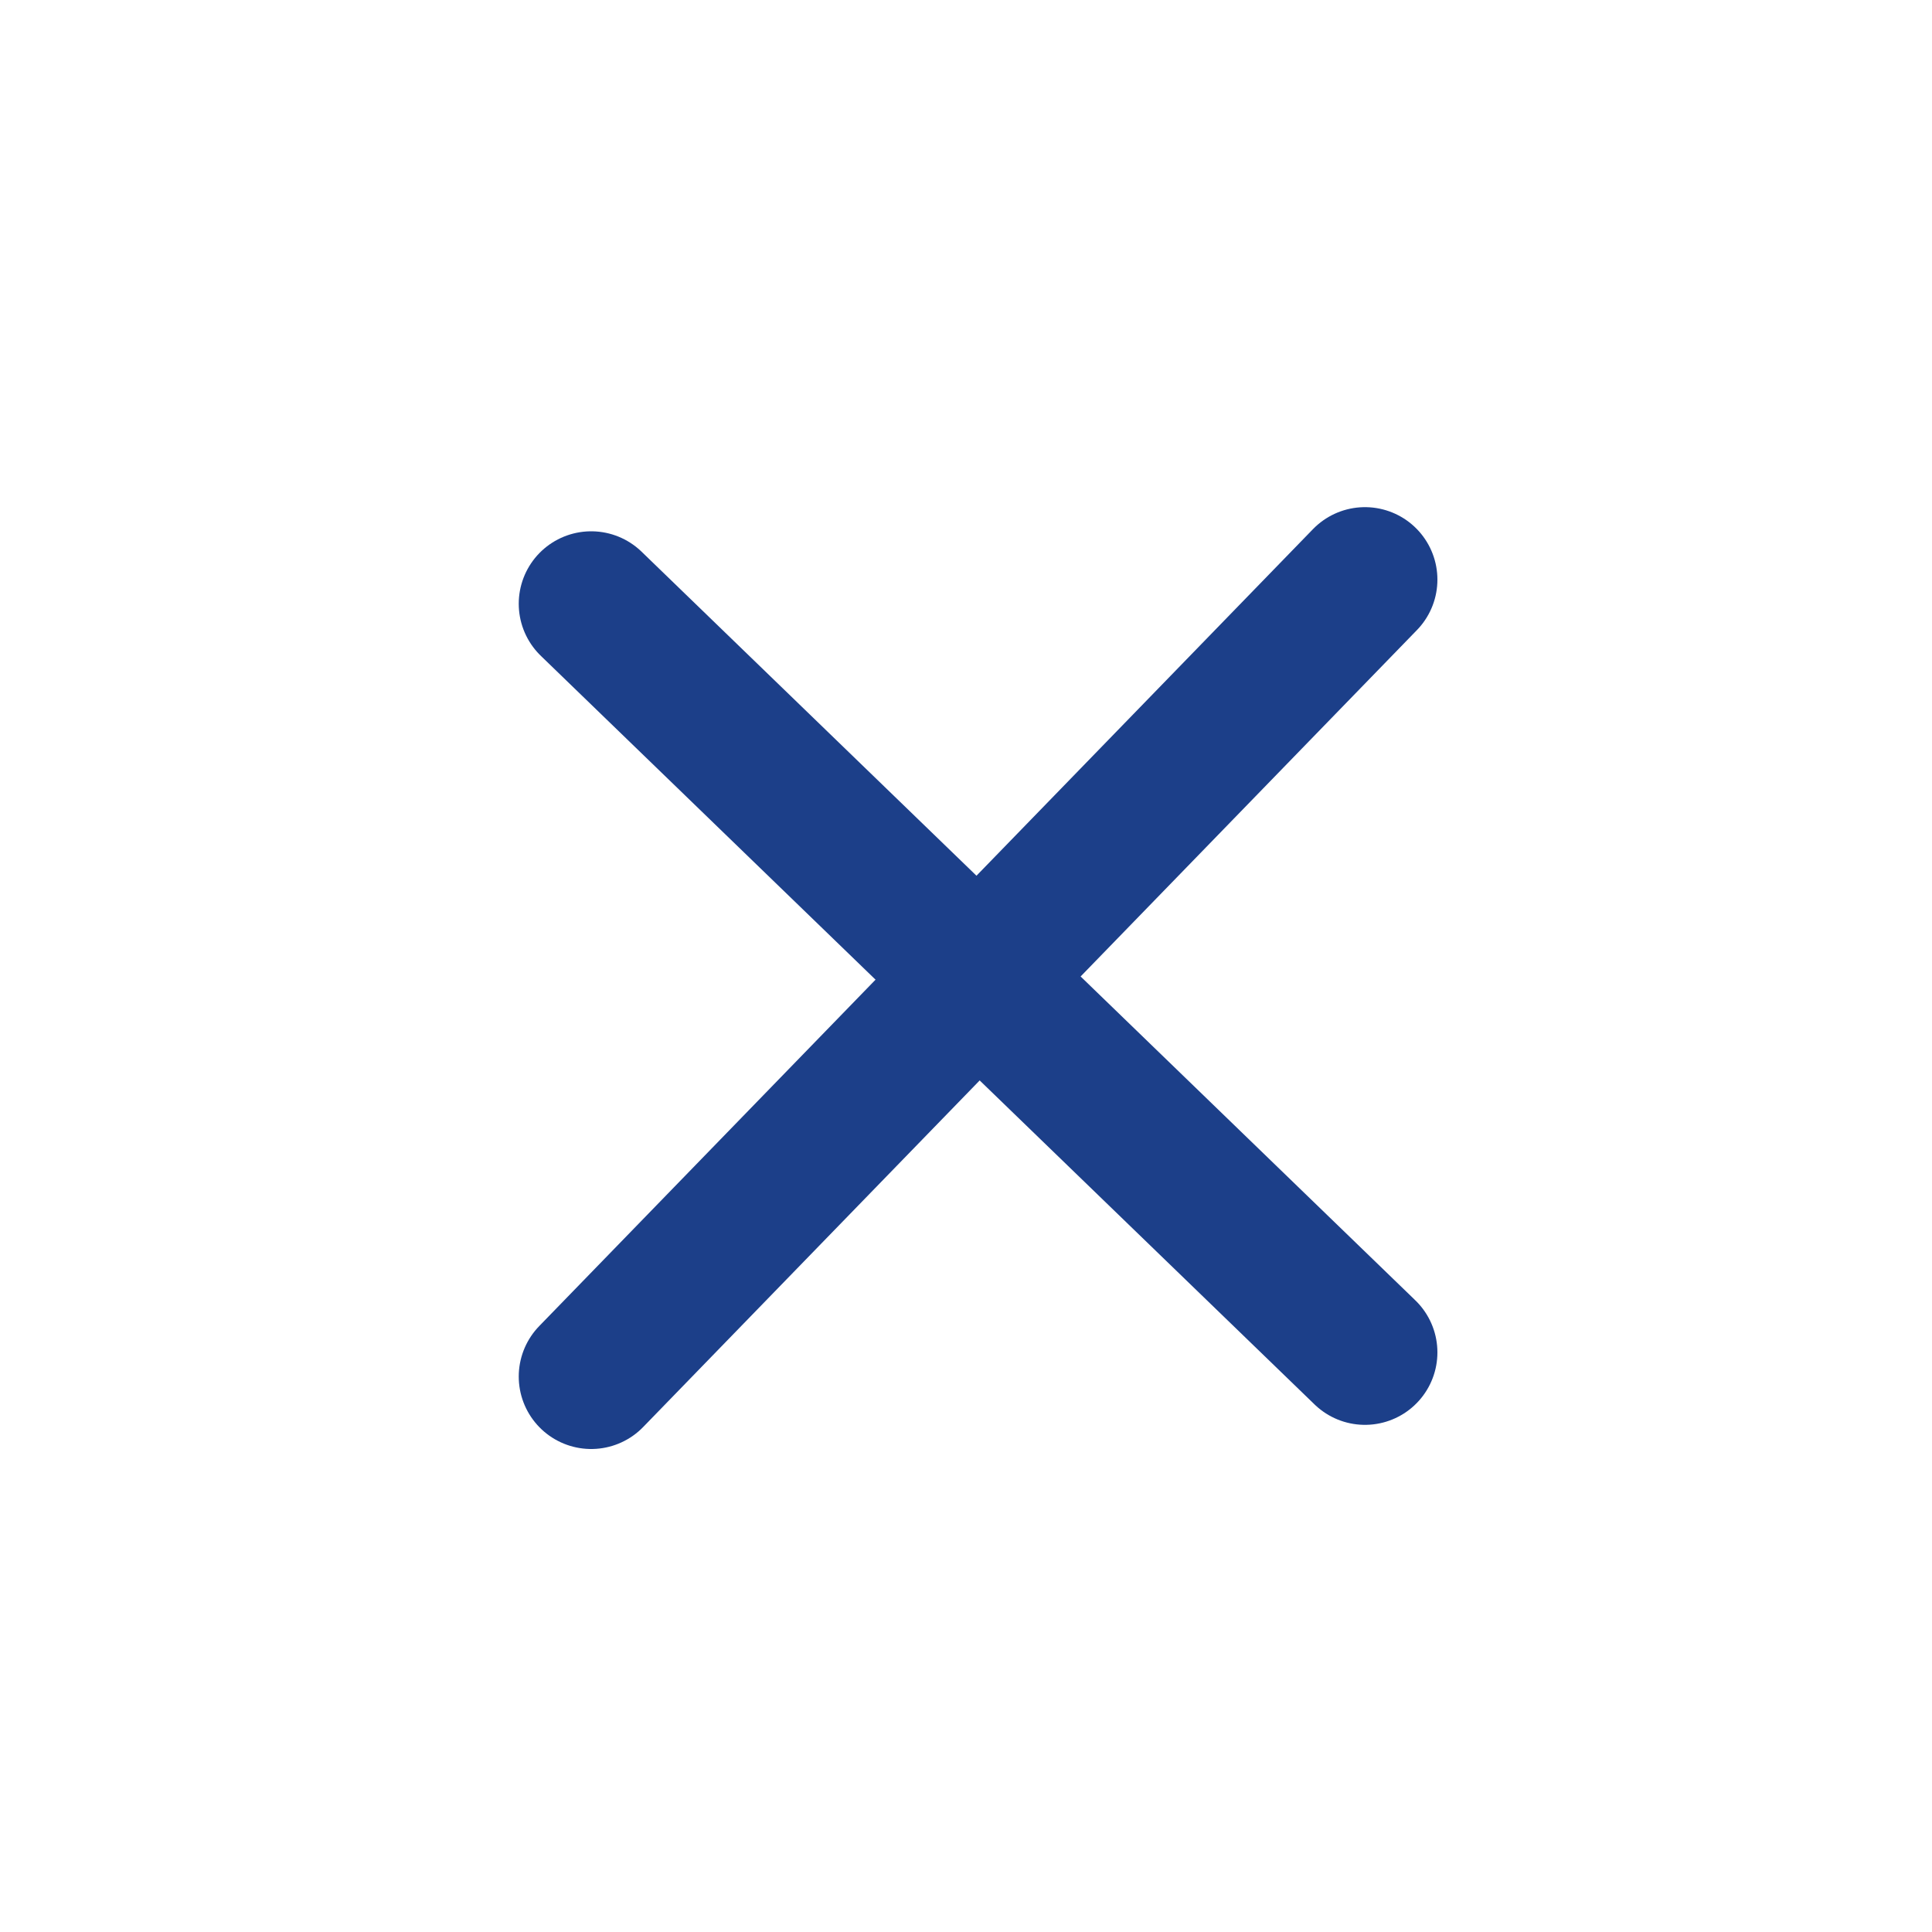 <svg id="Icono_Cerrar_Menu" data-name="Icono Cerrar Menu" xmlns="http://www.w3.org/2000/svg" width="40" height="40" viewBox="0 0 40 40">
  <g id="menu" transform="translate(11.74 12)">
    <line id="Línea_10" data-name="Línea 10" x2="16.52" transform="translate(0 8)" opacity="0" stroke="#1c3f89" stroke-linecap="round" stroke-linejoin="round" stroke-width="3" fill="none"/>
    <line id="Línea_11" data-name="Línea 11" y1="16.5" x2="16.02" transform="translate(0.5)" fill="none" stroke="#1c3f89" stroke-linecap="round" stroke-linejoin="round" stroke-width="3"/>
    <line id="Línea_12" data-name="Línea 12" x2="16.02" y2="15.5" transform="translate(0.5 0.5)" fill="none" stroke="#1c3f89" stroke-linecap="round" stroke-linejoin="round" stroke-width="3"/>
  </g>
  <rect id="Rectángulo_658" data-name="Rectángulo 658" width="40" height="40" fill="none"/>
</svg>
